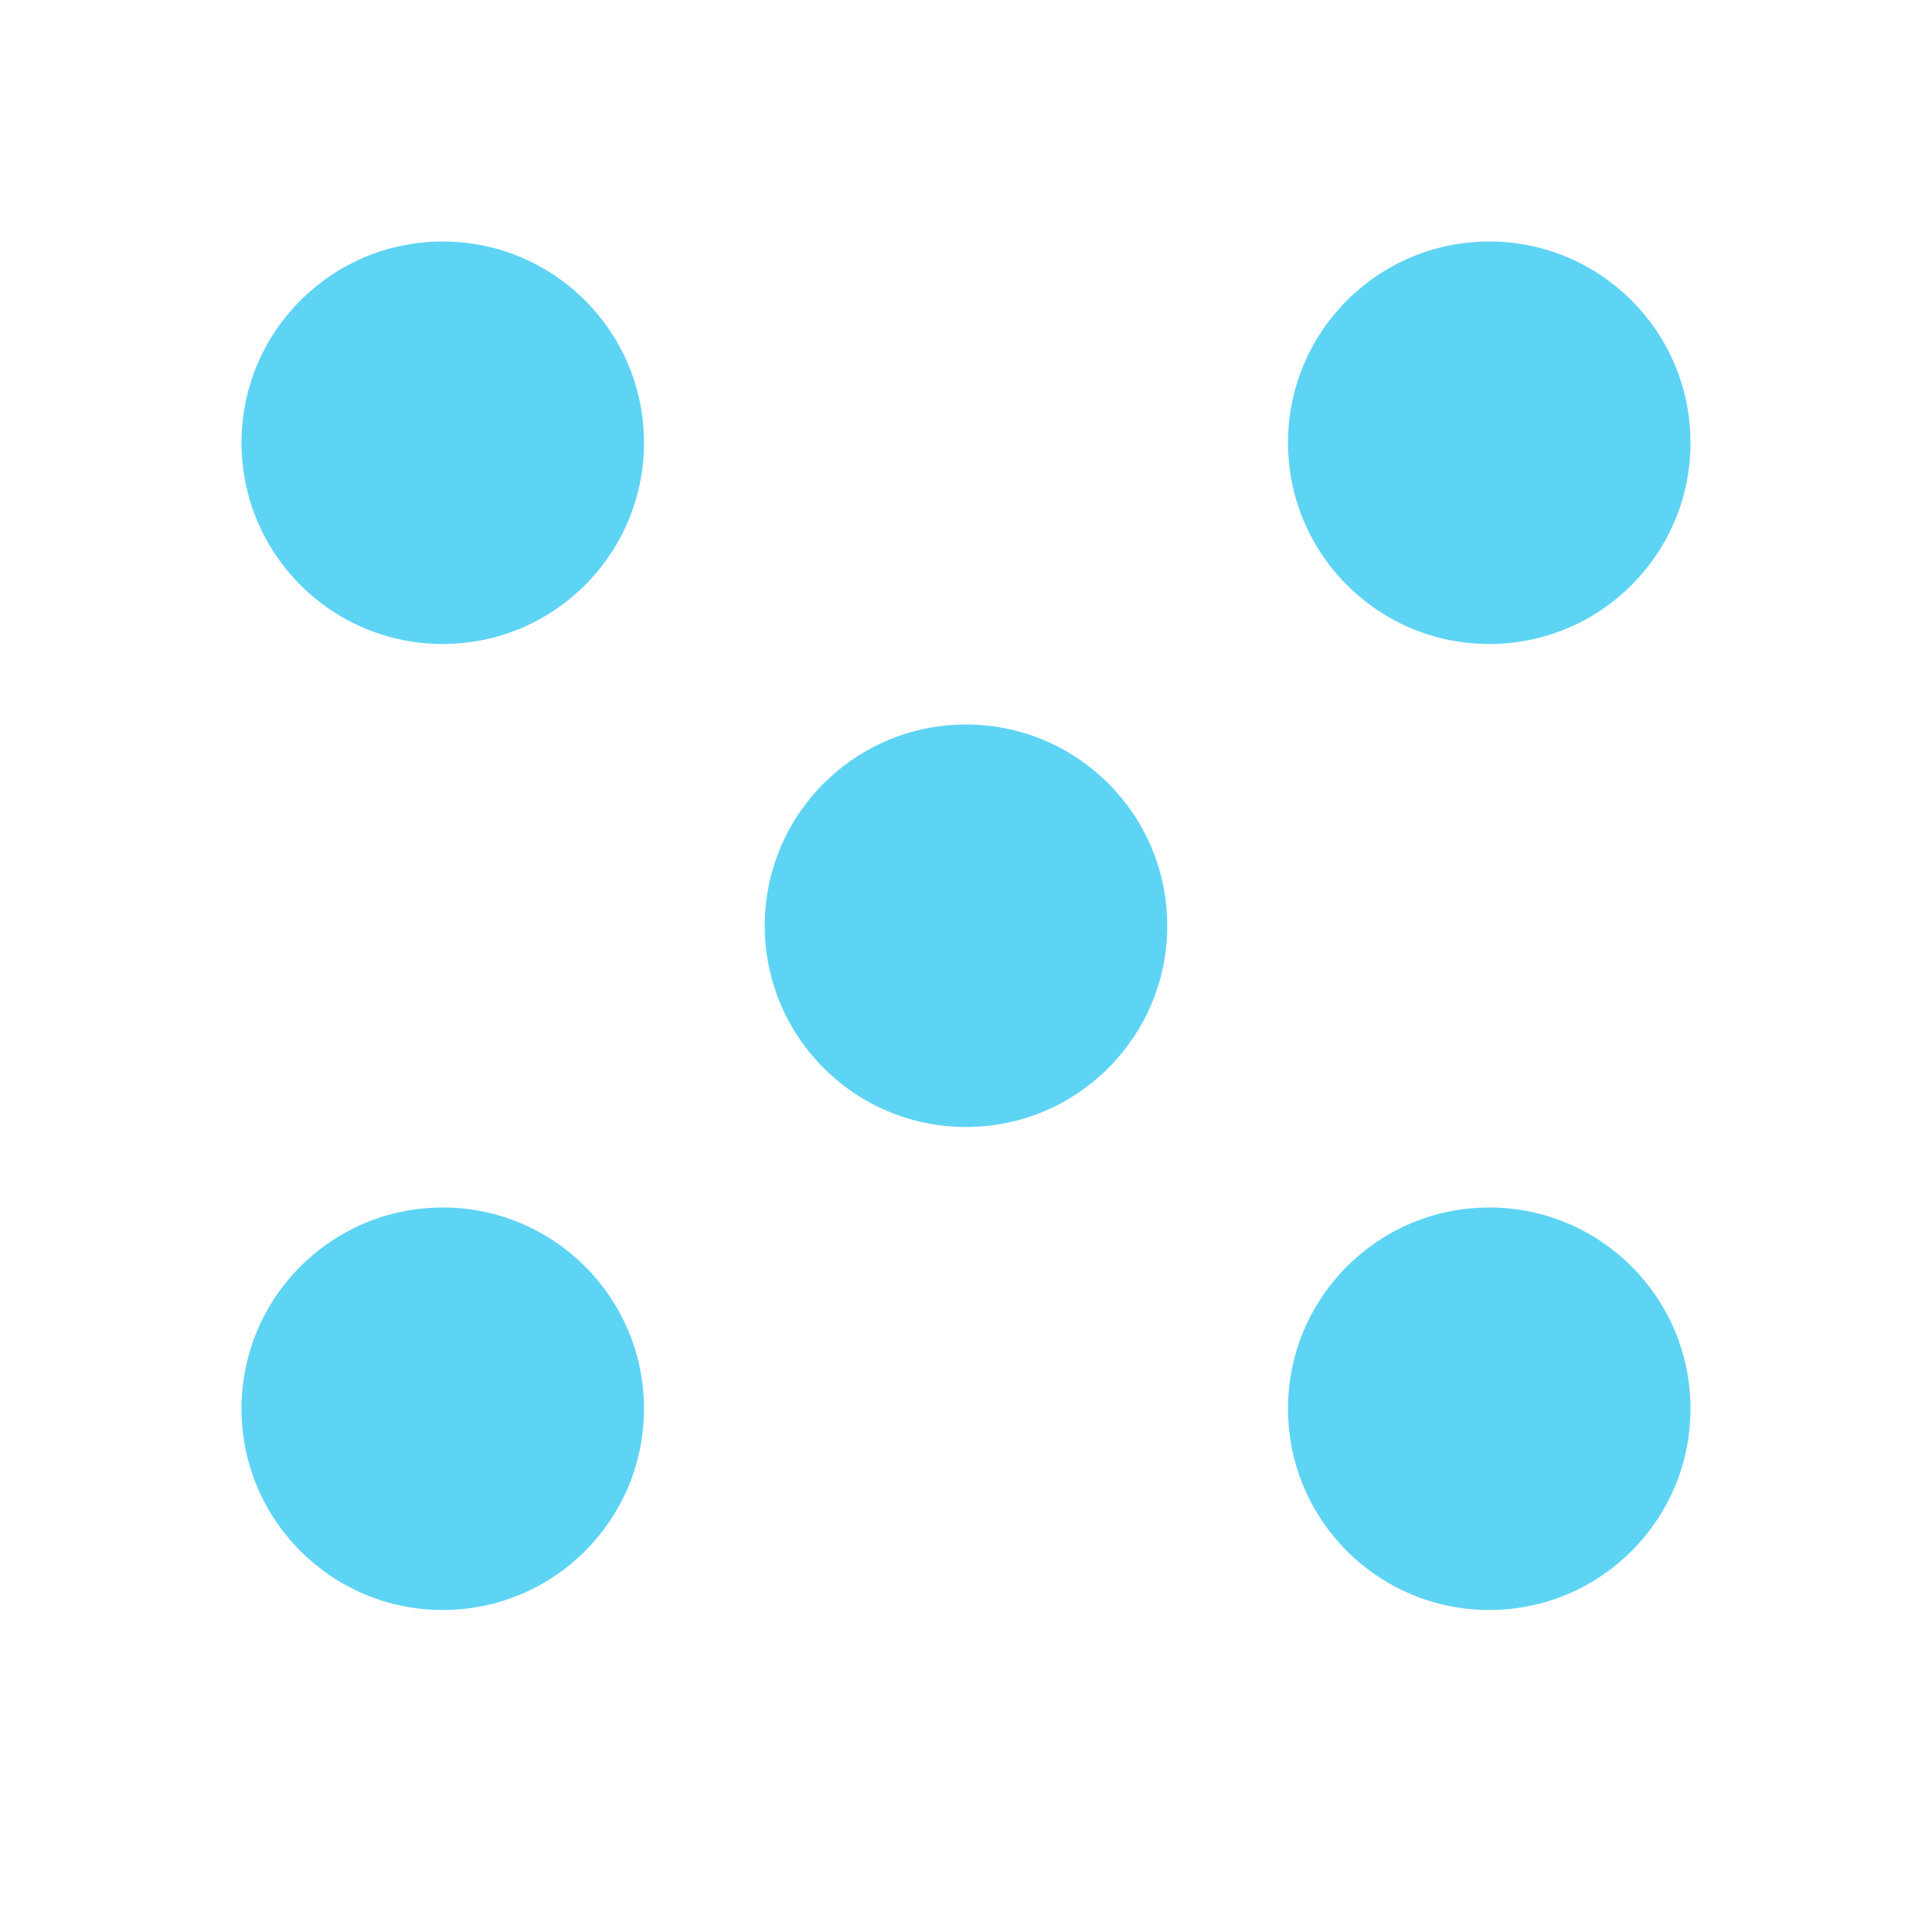 <?xml version="1.0" encoding="UTF-8"?>
<svg width="24px" height="24px" viewBox="0 0 24 24" version="1.1" xmlns="http://www.w3.org/2000/svg">
    <path d="M14.5,11.5 C14.5,10.119 13.381,9 12,9 C10.619,9 9.5,10.119 9.5,11.5 C9.5,12.881 10.619,14 12,14 C13.381,14 14.5,12.881 14.5,11.5 Z M8,5.5 C8,4.119 6.881,3 5.5,3 C4.119,3 3,4.119 3,5.5 C3,6.881 4.119,8 5.5,8 C6.881,8 8,6.881 8,5.5 Z M8,17.5 C8,16.119 6.881,15 5.5,15 C4.119,15 3,16.119 3,17.5 C3,18.881 4.119,20 5.5,20 C6.881,20 8,18.881 8,17.5 Z M21,17.5 C21,16.119 19.881,15 18.5,15 C17.119,15 16,16.119 16,17.5 C16,18.881 17.119,20 18.5,20 C19.881,20 21,18.881 21,17.5 Z M21,5.5 C21,4.119 19.881,3 18.5,3 C17.119,3 16,4.119 16,5.5 C16,6.881 17.119,8 18.5,8 C19.881,8 21,6.881 21,5.5 Z" fill="#5ed4f4"></path>
</svg>
